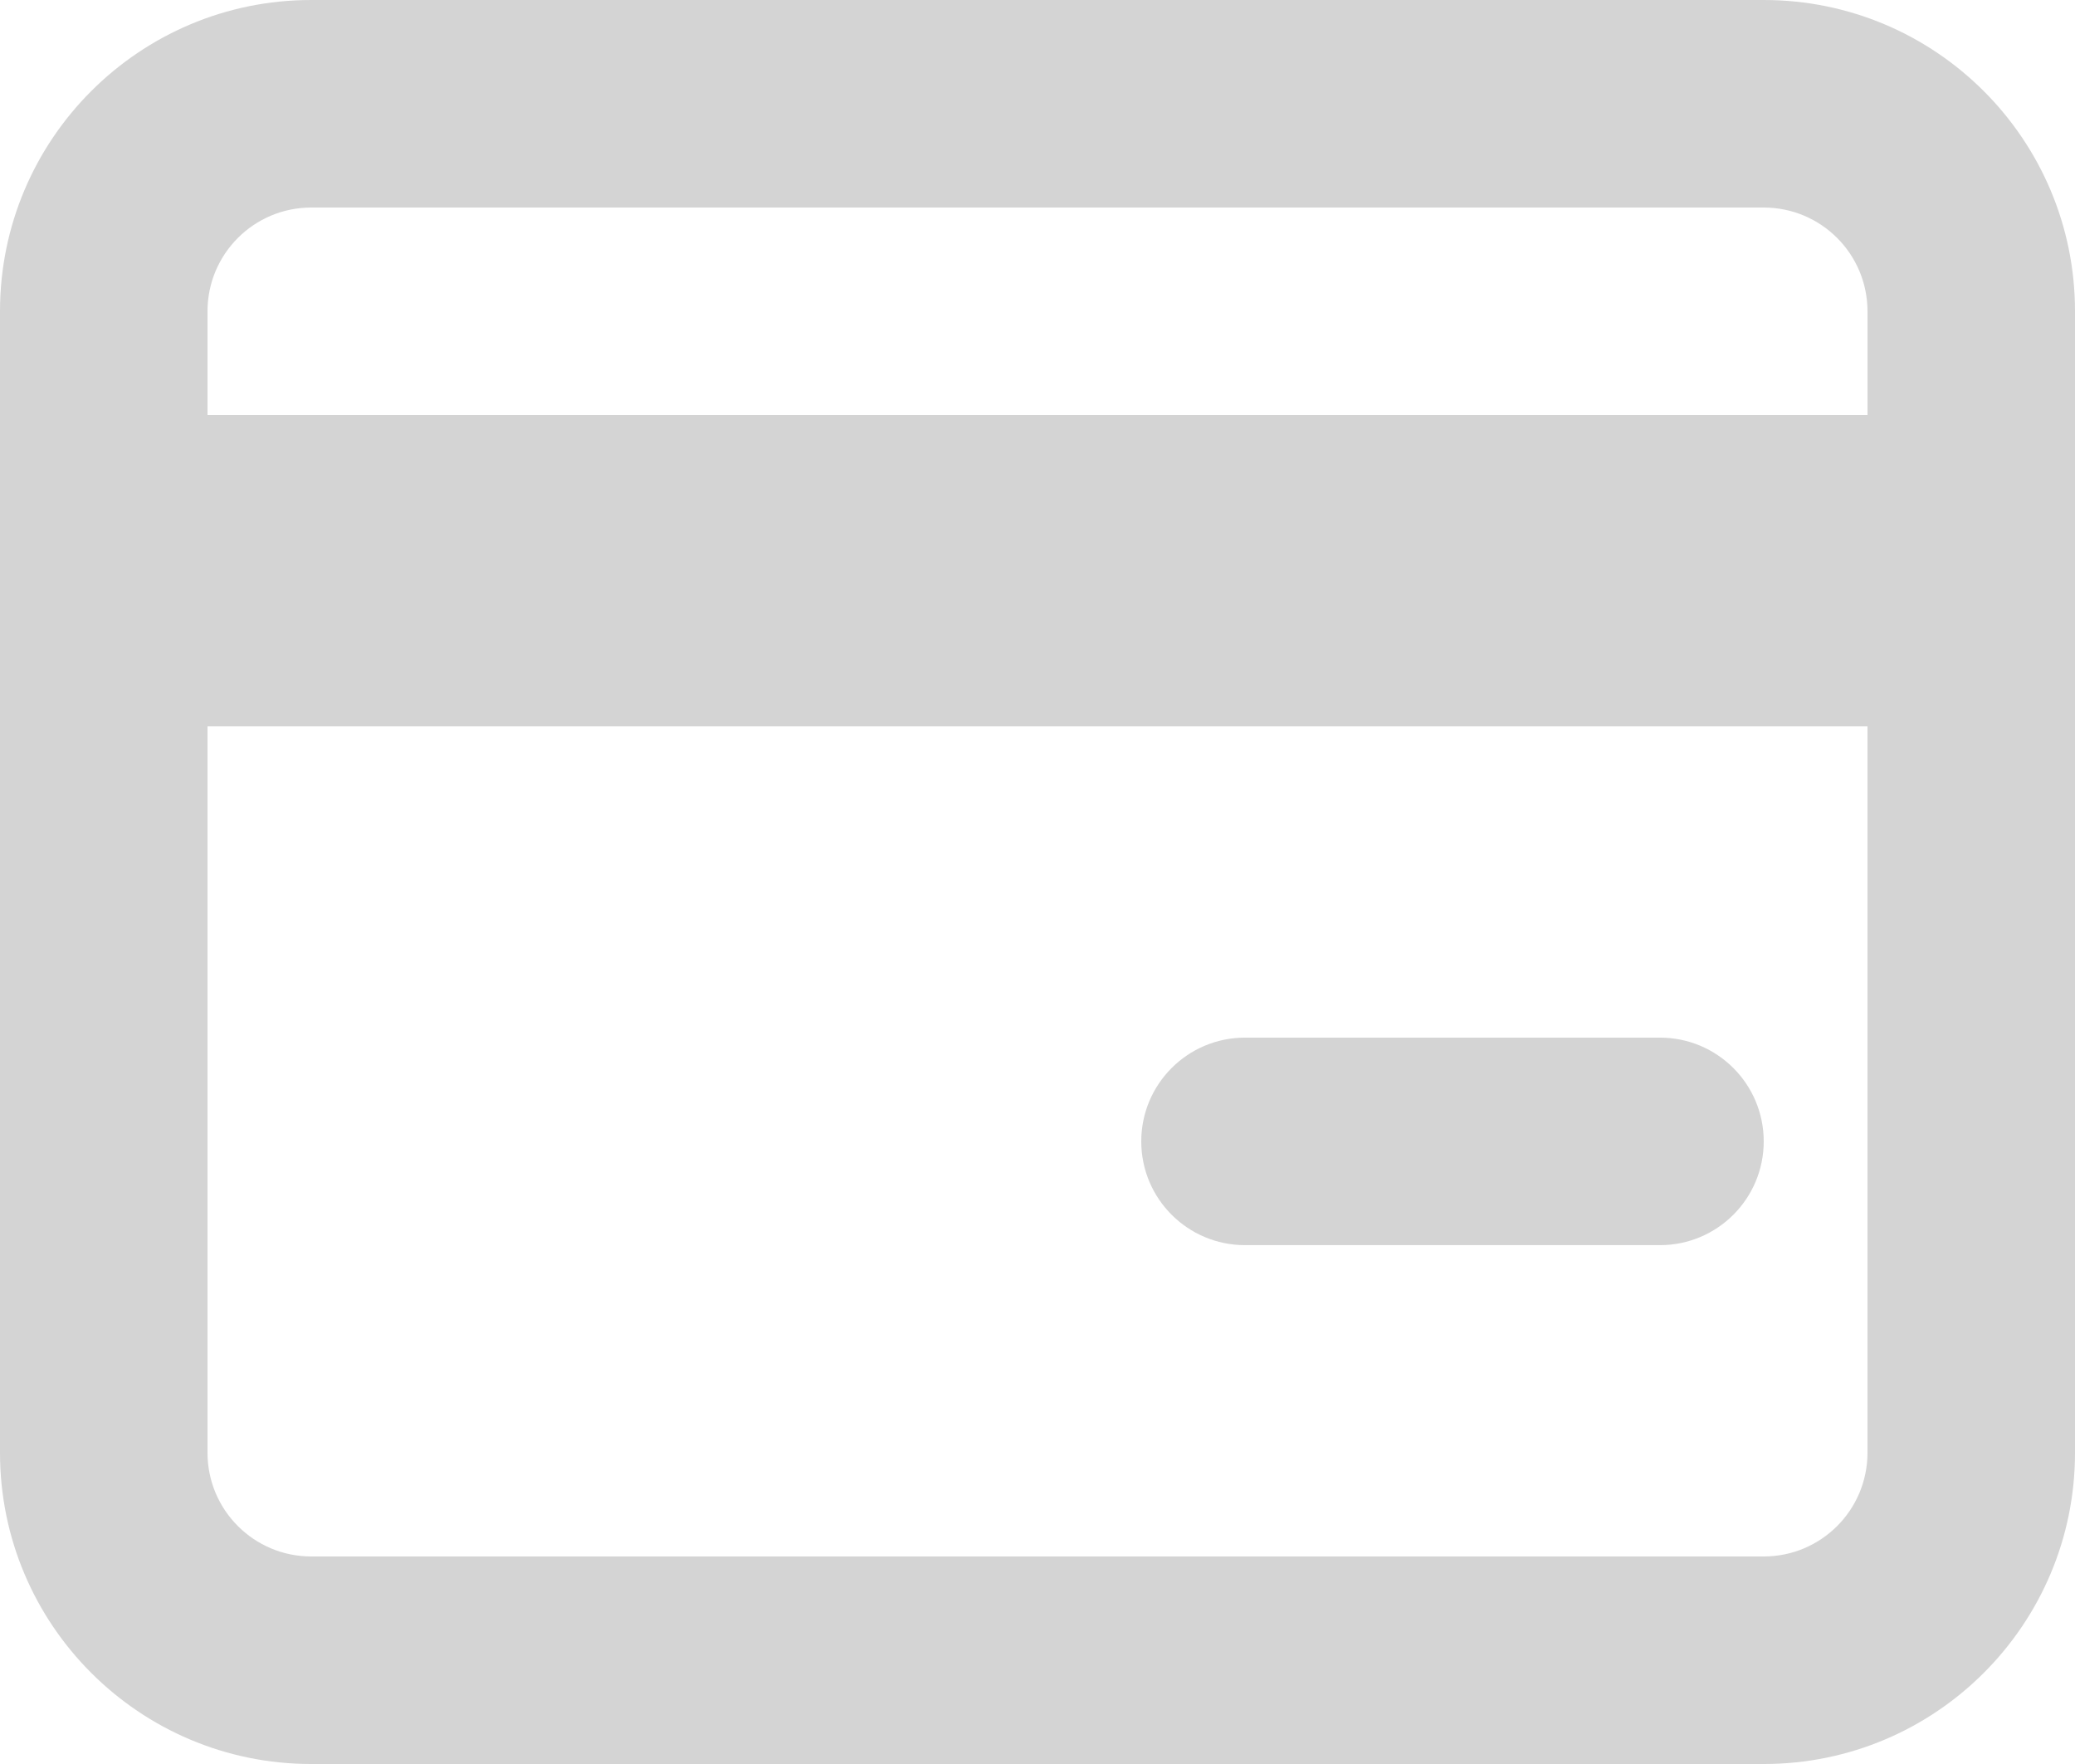 <?xml version="1.0" encoding="UTF-8"?><svg id="Layer_1" xmlns="http://www.w3.org/2000/svg" viewBox="0 0 666.67 566.67"><defs><style>.cls-1{fill:#d4d4d4;fill-rule:evenodd;stroke-width:0px;}</style></defs><path class="cls-1" d="m66.67,100c0-18.41,14.92-33.33,33.33-33.33h466.67c18.41,0,33.33,14.92,33.33,33.33v33.33H66.67v-33.33Zm0,366.67v-233.33h533.33v233.33c0,18.41-14.92,33.33-33.33,33.33H100c-18.41,0-33.33-14.92-33.33-33.33ZM100,0C44.77,0,0,44.77,0,100v366.67c0,55.23,44.77,100,100,100h466.67c55.23,0,100-44.77,100-100V100c0-55.23-44.77-100-100-100H100Zm300,333.33c-18.41,0-33.33,14.92-33.33,33.33s14.92,33.33,33.33,33.33h133.33c18.41,0,33.33-14.92,33.33-33.33s-14.92-33.33-33.33-33.33h-133.33Z"/></svg>